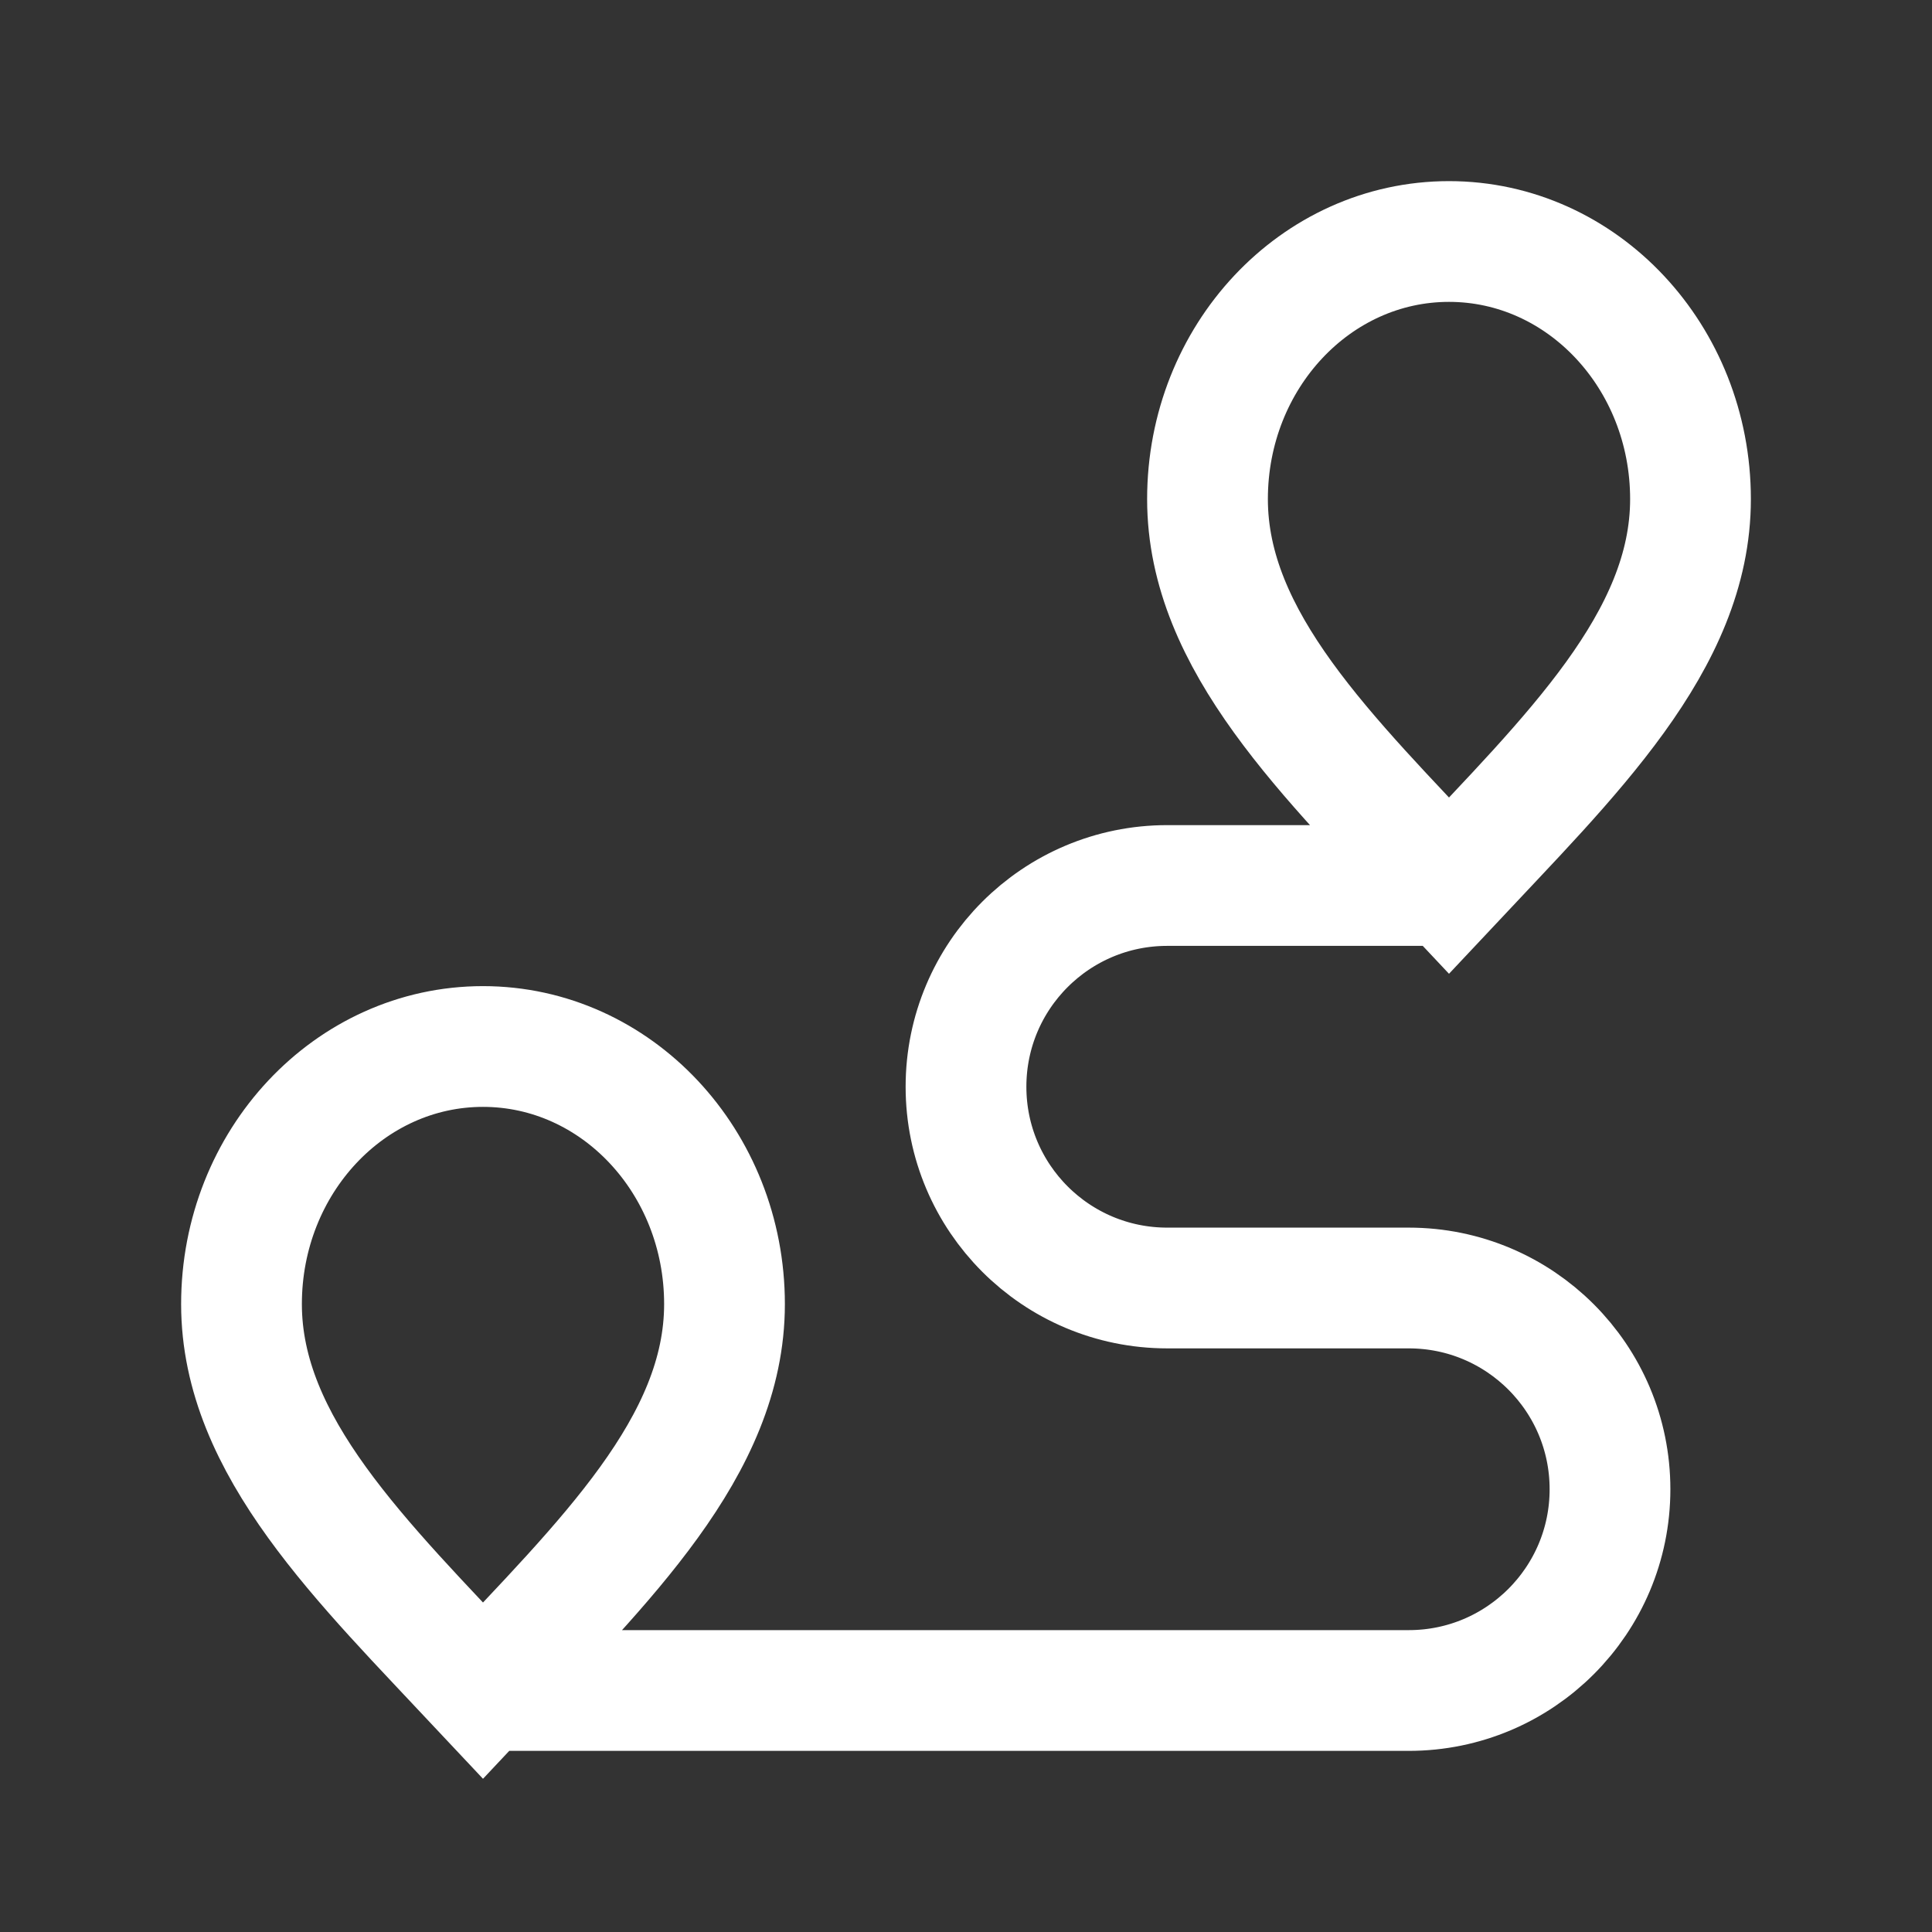 <svg viewBox="0 0 24 24" fill="none" xmlns="http://www.w3.org/2000/svg" stroke="white">
  <rect x="0" y="0" width="24" height="24" fill="#333333" stroke="none"/>
  <path
    d="M6 21C7.5 19.4 9 17.967 9 16.2C9 14.433 7.657 13 6 13C4.343 13 3 14.433 3 16.2C3 17.967 4.5 19.4 6 21ZM6 21H17.5C18.881 21 20 19.881 20 18.5C20 17.119 18.881 16 17.5 16H15M18 11C19.5 9.4 21 7.967 21 6.2C21 4.433 19.657 3 18 3C16.343 3 15 4.433 15 6.2C15 7.967 16.5 9.4 18 11ZM18 11H14.5C13.119 11 12 12.119 12 13.5C12 14.881 13.119 16 14.5 16H15.6"
    stroke-width="1.5"
    strokeLinecap="round"
    strokeLinejoin="round"
  ></path>
</svg>
